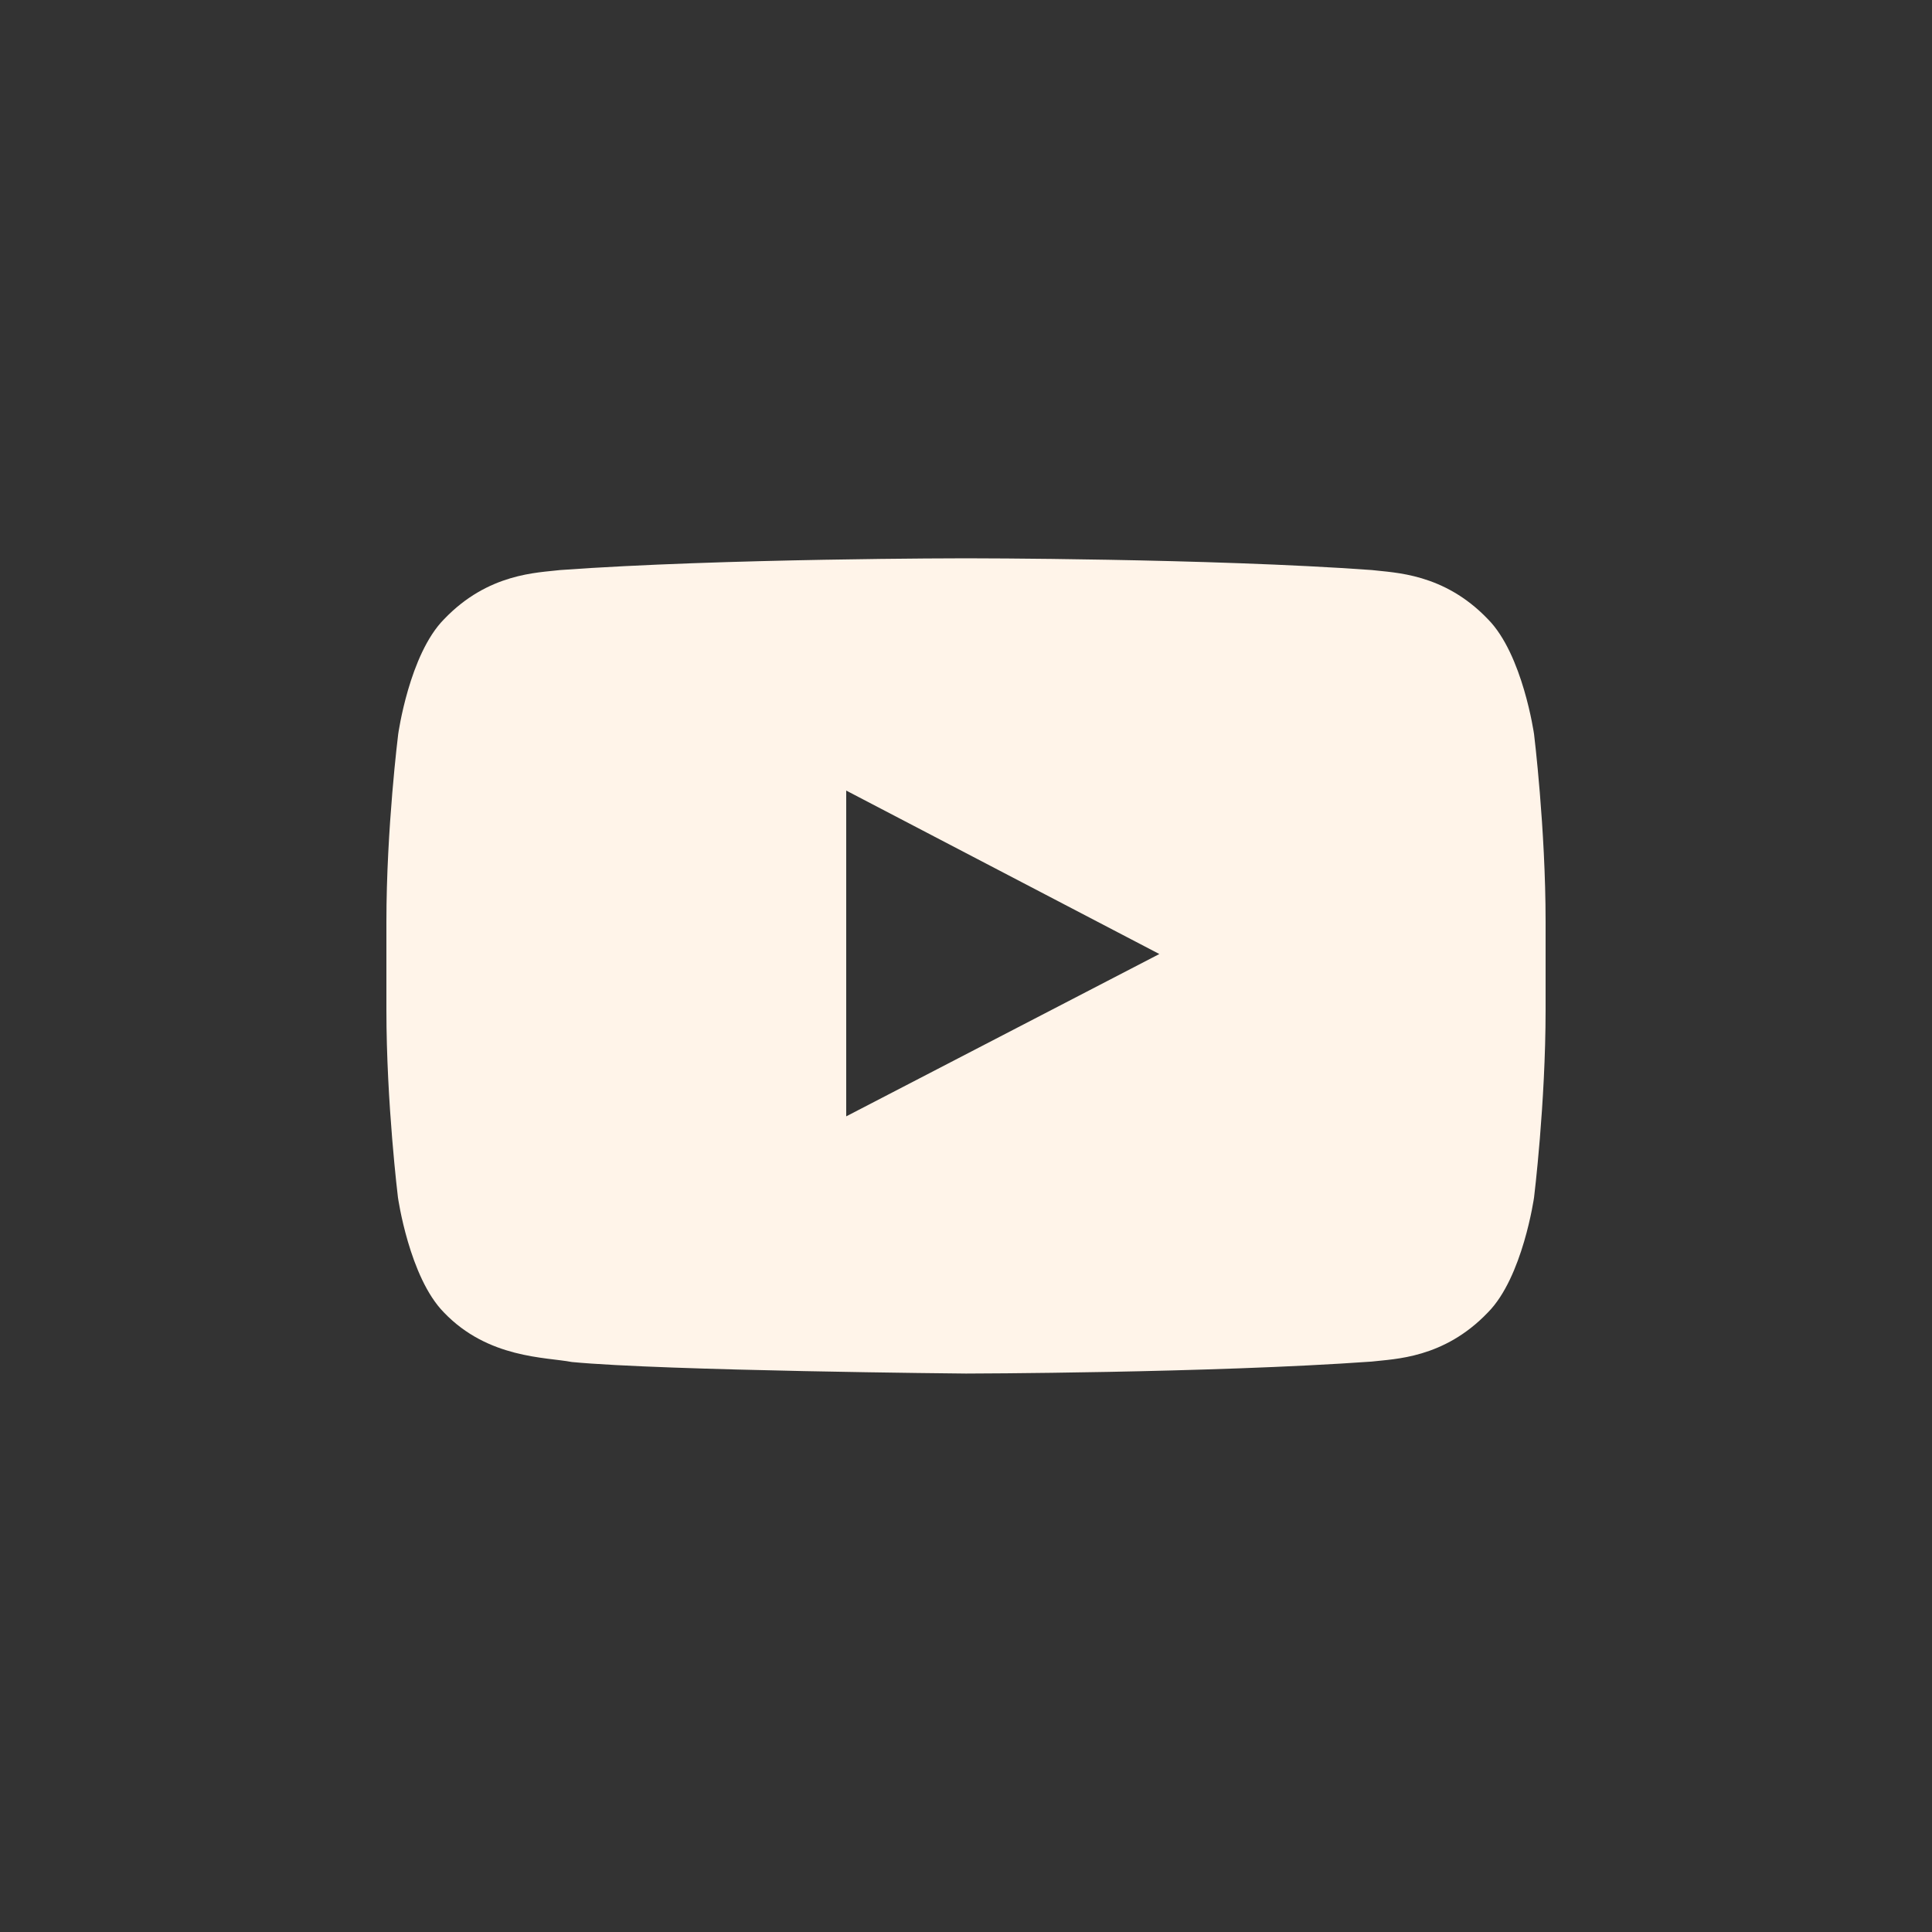 <svg width="40" height="40" viewBox="0 0 40 40" fill="none" xmlns="http://www.w3.org/2000/svg">
<rect x="0" y="0" width="40" height="40" fill="#333333" stroke="none"/>
<path d="M31.761 15.201C31.761 15.201 31.527 13.546 30.805 12.819C29.891 11.863 28.869 11.859 28.4 11.802C25.044 11.559 20.005 11.559 20.005 11.559H19.995C19.995 11.559 14.956 11.559 11.6 11.802C11.131 11.859 10.109 11.863 9.195 12.819C8.473 13.546 8.244 15.201 8.244 15.201C8.244 15.201 8 17.146 8 19.087V20.905C8 22.846 8.239 24.791 8.239 24.791C8.239 24.791 8.473 26.446 9.191 27.173C10.105 28.129 11.305 28.096 11.839 28.199C13.761 28.382 20 28.438 20 28.438C20 28.438 25.044 28.429 28.4 28.19C28.869 28.134 29.891 28.129 30.805 27.173C31.527 26.446 31.761 24.791 31.761 24.791C31.761 24.791 32 22.851 32 20.905V19.087C32 17.146 31.761 15.201 31.761 15.201ZM17.52 23.113V16.368L24.003 19.752L17.52 23.113Z" fill="#FFF4E9"/>
</svg>
